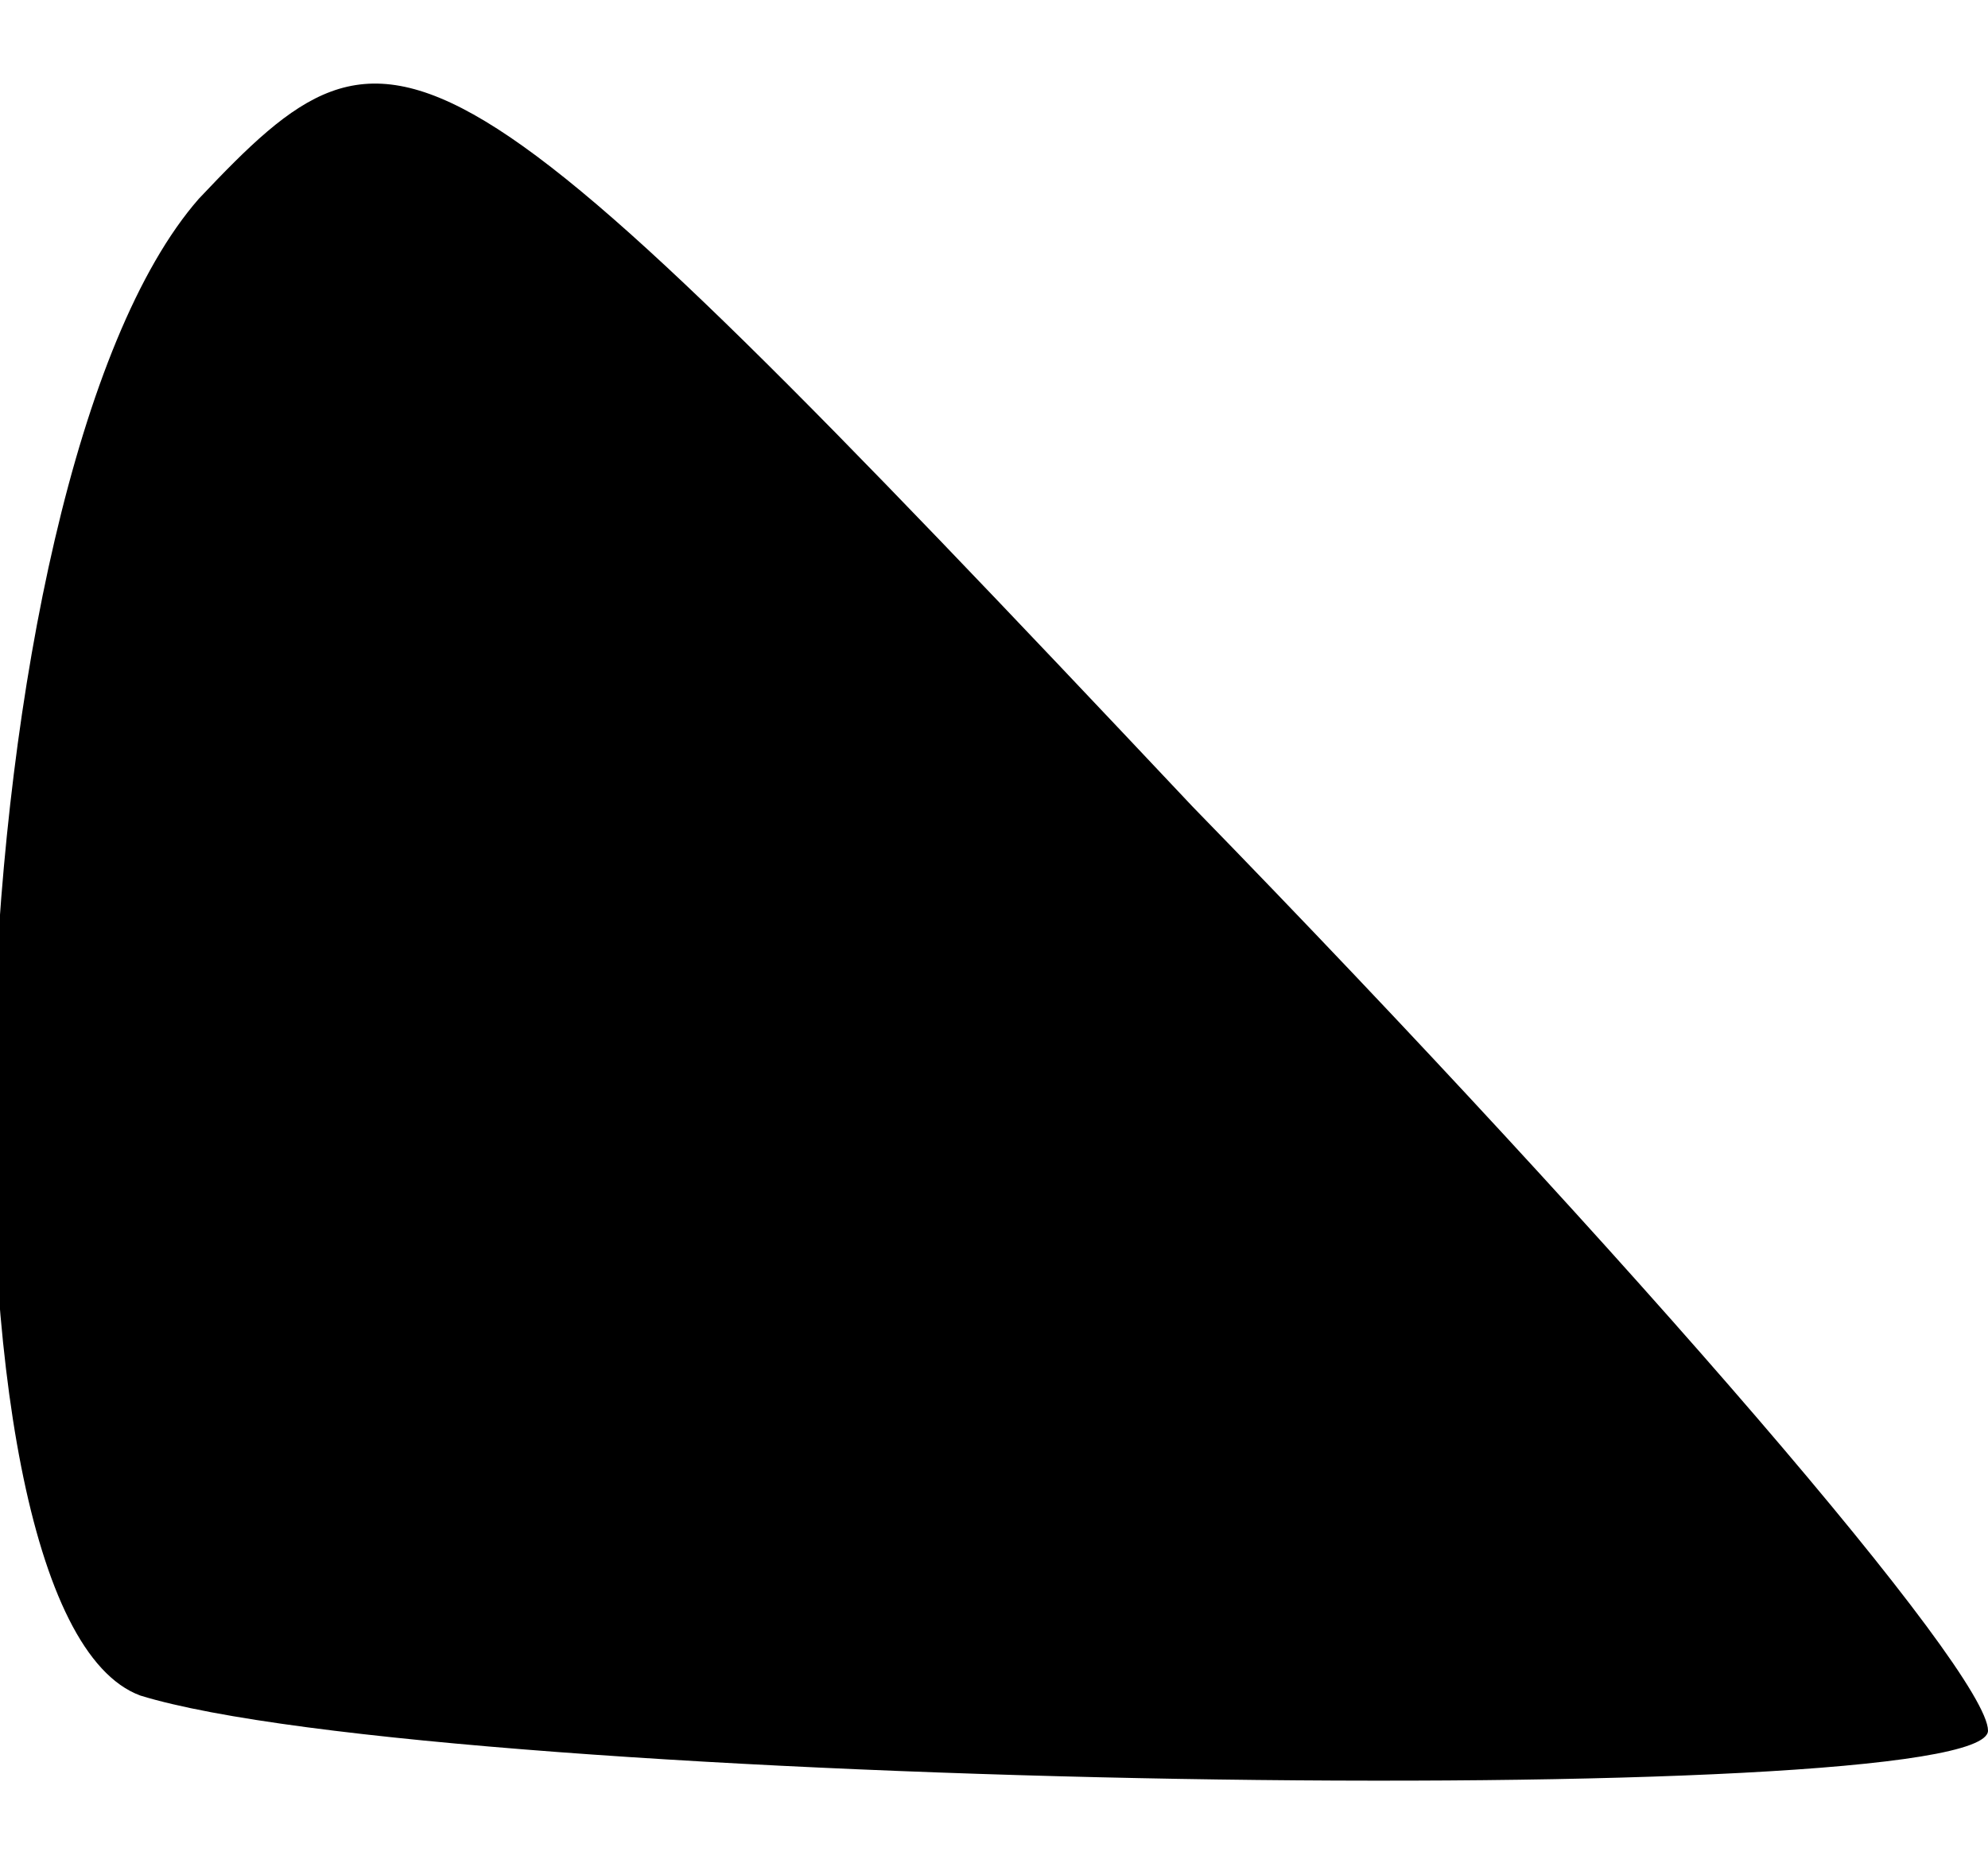 <?xml version="1.0" standalone="no"?>
<!DOCTYPE svg PUBLIC "-//W3C//DTD SVG 20010904//EN"
 "http://www.w3.org/TR/2001/REC-SVG-20010904/DTD/svg10.dtd">
<svg version="1.0" xmlns="http://www.w3.org/2000/svg"
 width="17pt" height="16pt" viewBox="0 0 17 16"
 preserveAspectRatio="xMidYMid meet">
<g transform="translate(0,16) scale(0.1,-0.1)"
fill="#000000" stroke="none">
<path fill="#000000" stroke="none" d="M17 143 c-21 -24 -24 -121 -5 -128 26
-8 158 -10 158 -3 0 5 -30 40 -68 79 -65 69 -68 70 -85 52z"/>
</g>
</svg>
